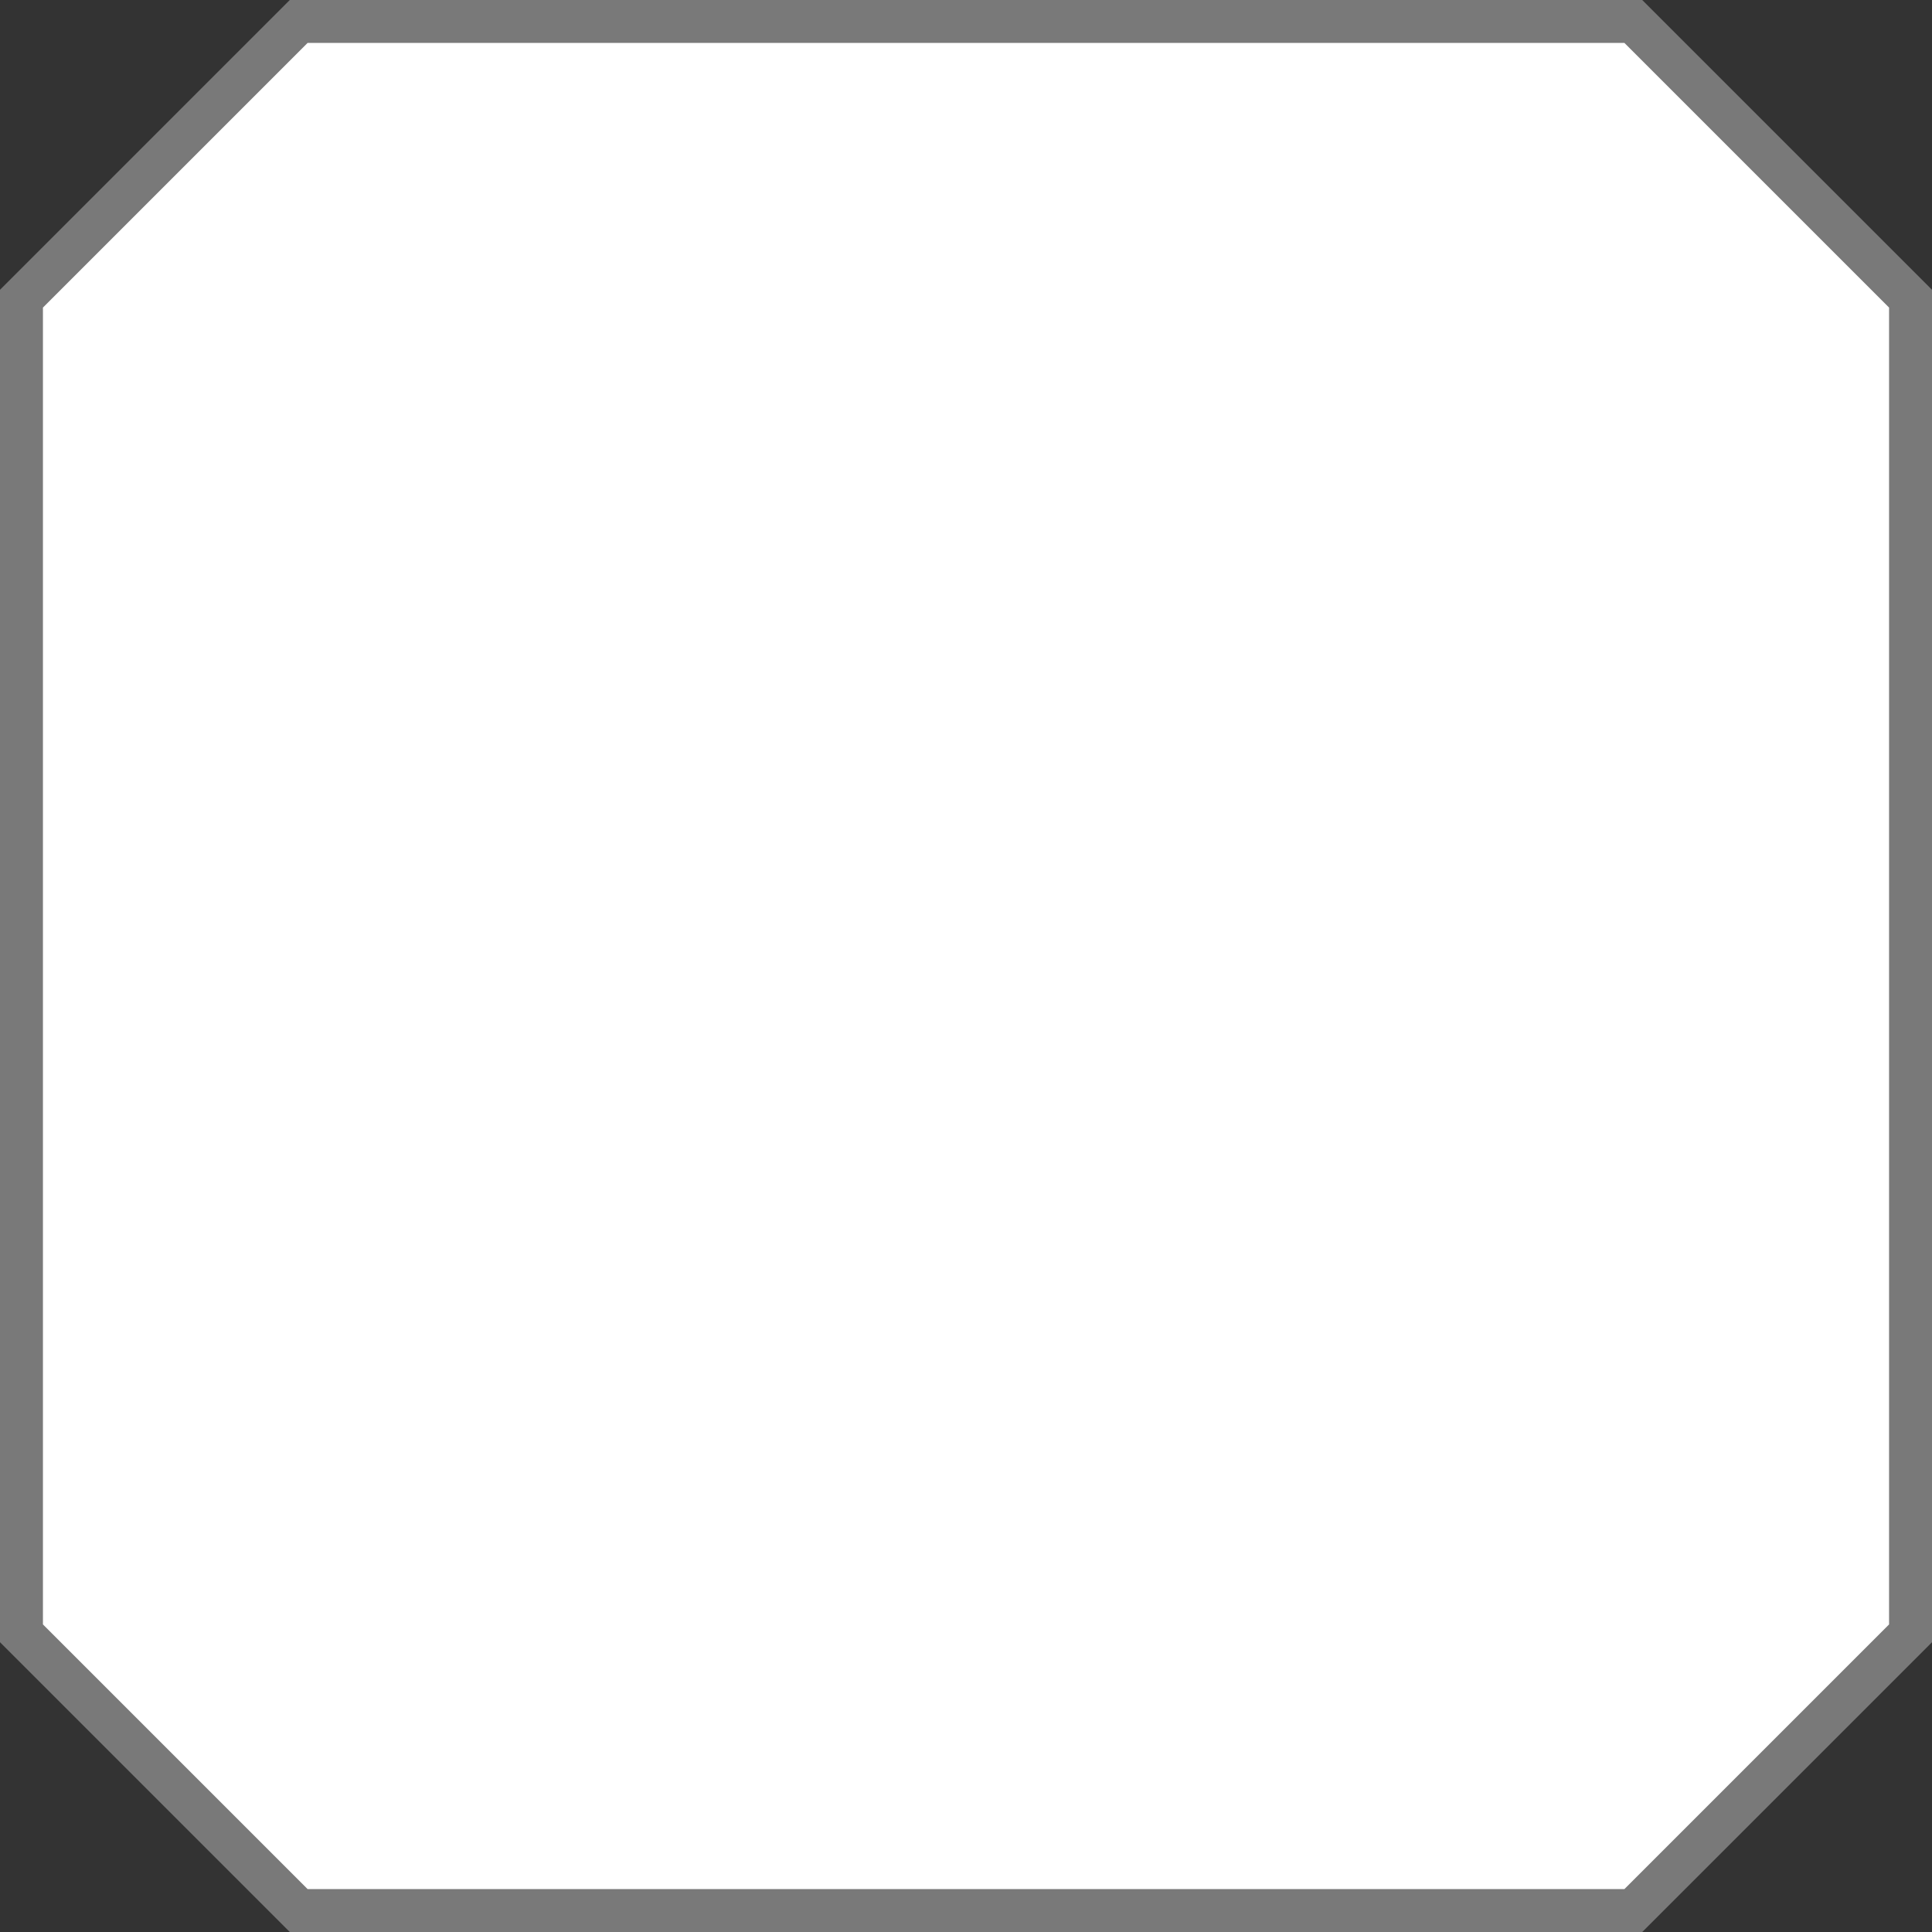 ﻿<?xml version="1.0" encoding="utf-8"?>
<svg version="1.1" xmlns:xlink="http://www.w3.org/1999/xlink" width="45px" height="45px" xmlns="http://www.w3.org/2000/svg">
  <rect width="100%" height="100%" fill="#333333" stroke="none"/>
  <g transform="matrix(1 0 0 1 -919 -118 )">
    <path d="M 919.5 124.957  L 925.957 118.5  L 957.043 118.5  L 963.5 124.957  L 963.5 156.043  L 957.043 162.5  L 925.957 162.5  L 919.5 156.043  L 919.5 124.957  Z " fill-rule="nonzero" fill="#ffffff" stroke="none" />
    <path d="M 919.5 124.957  L 925.957 118.5  L 957.043 118.5  L 963.5 124.957  L 963.5 156.043  L 957.043 162.5  L 925.957 162.5  L 919.5 156.043  L 919.5 124.957  Z " stroke-width="1" stroke="#797979" fill="none" />
  </g>
</svg>